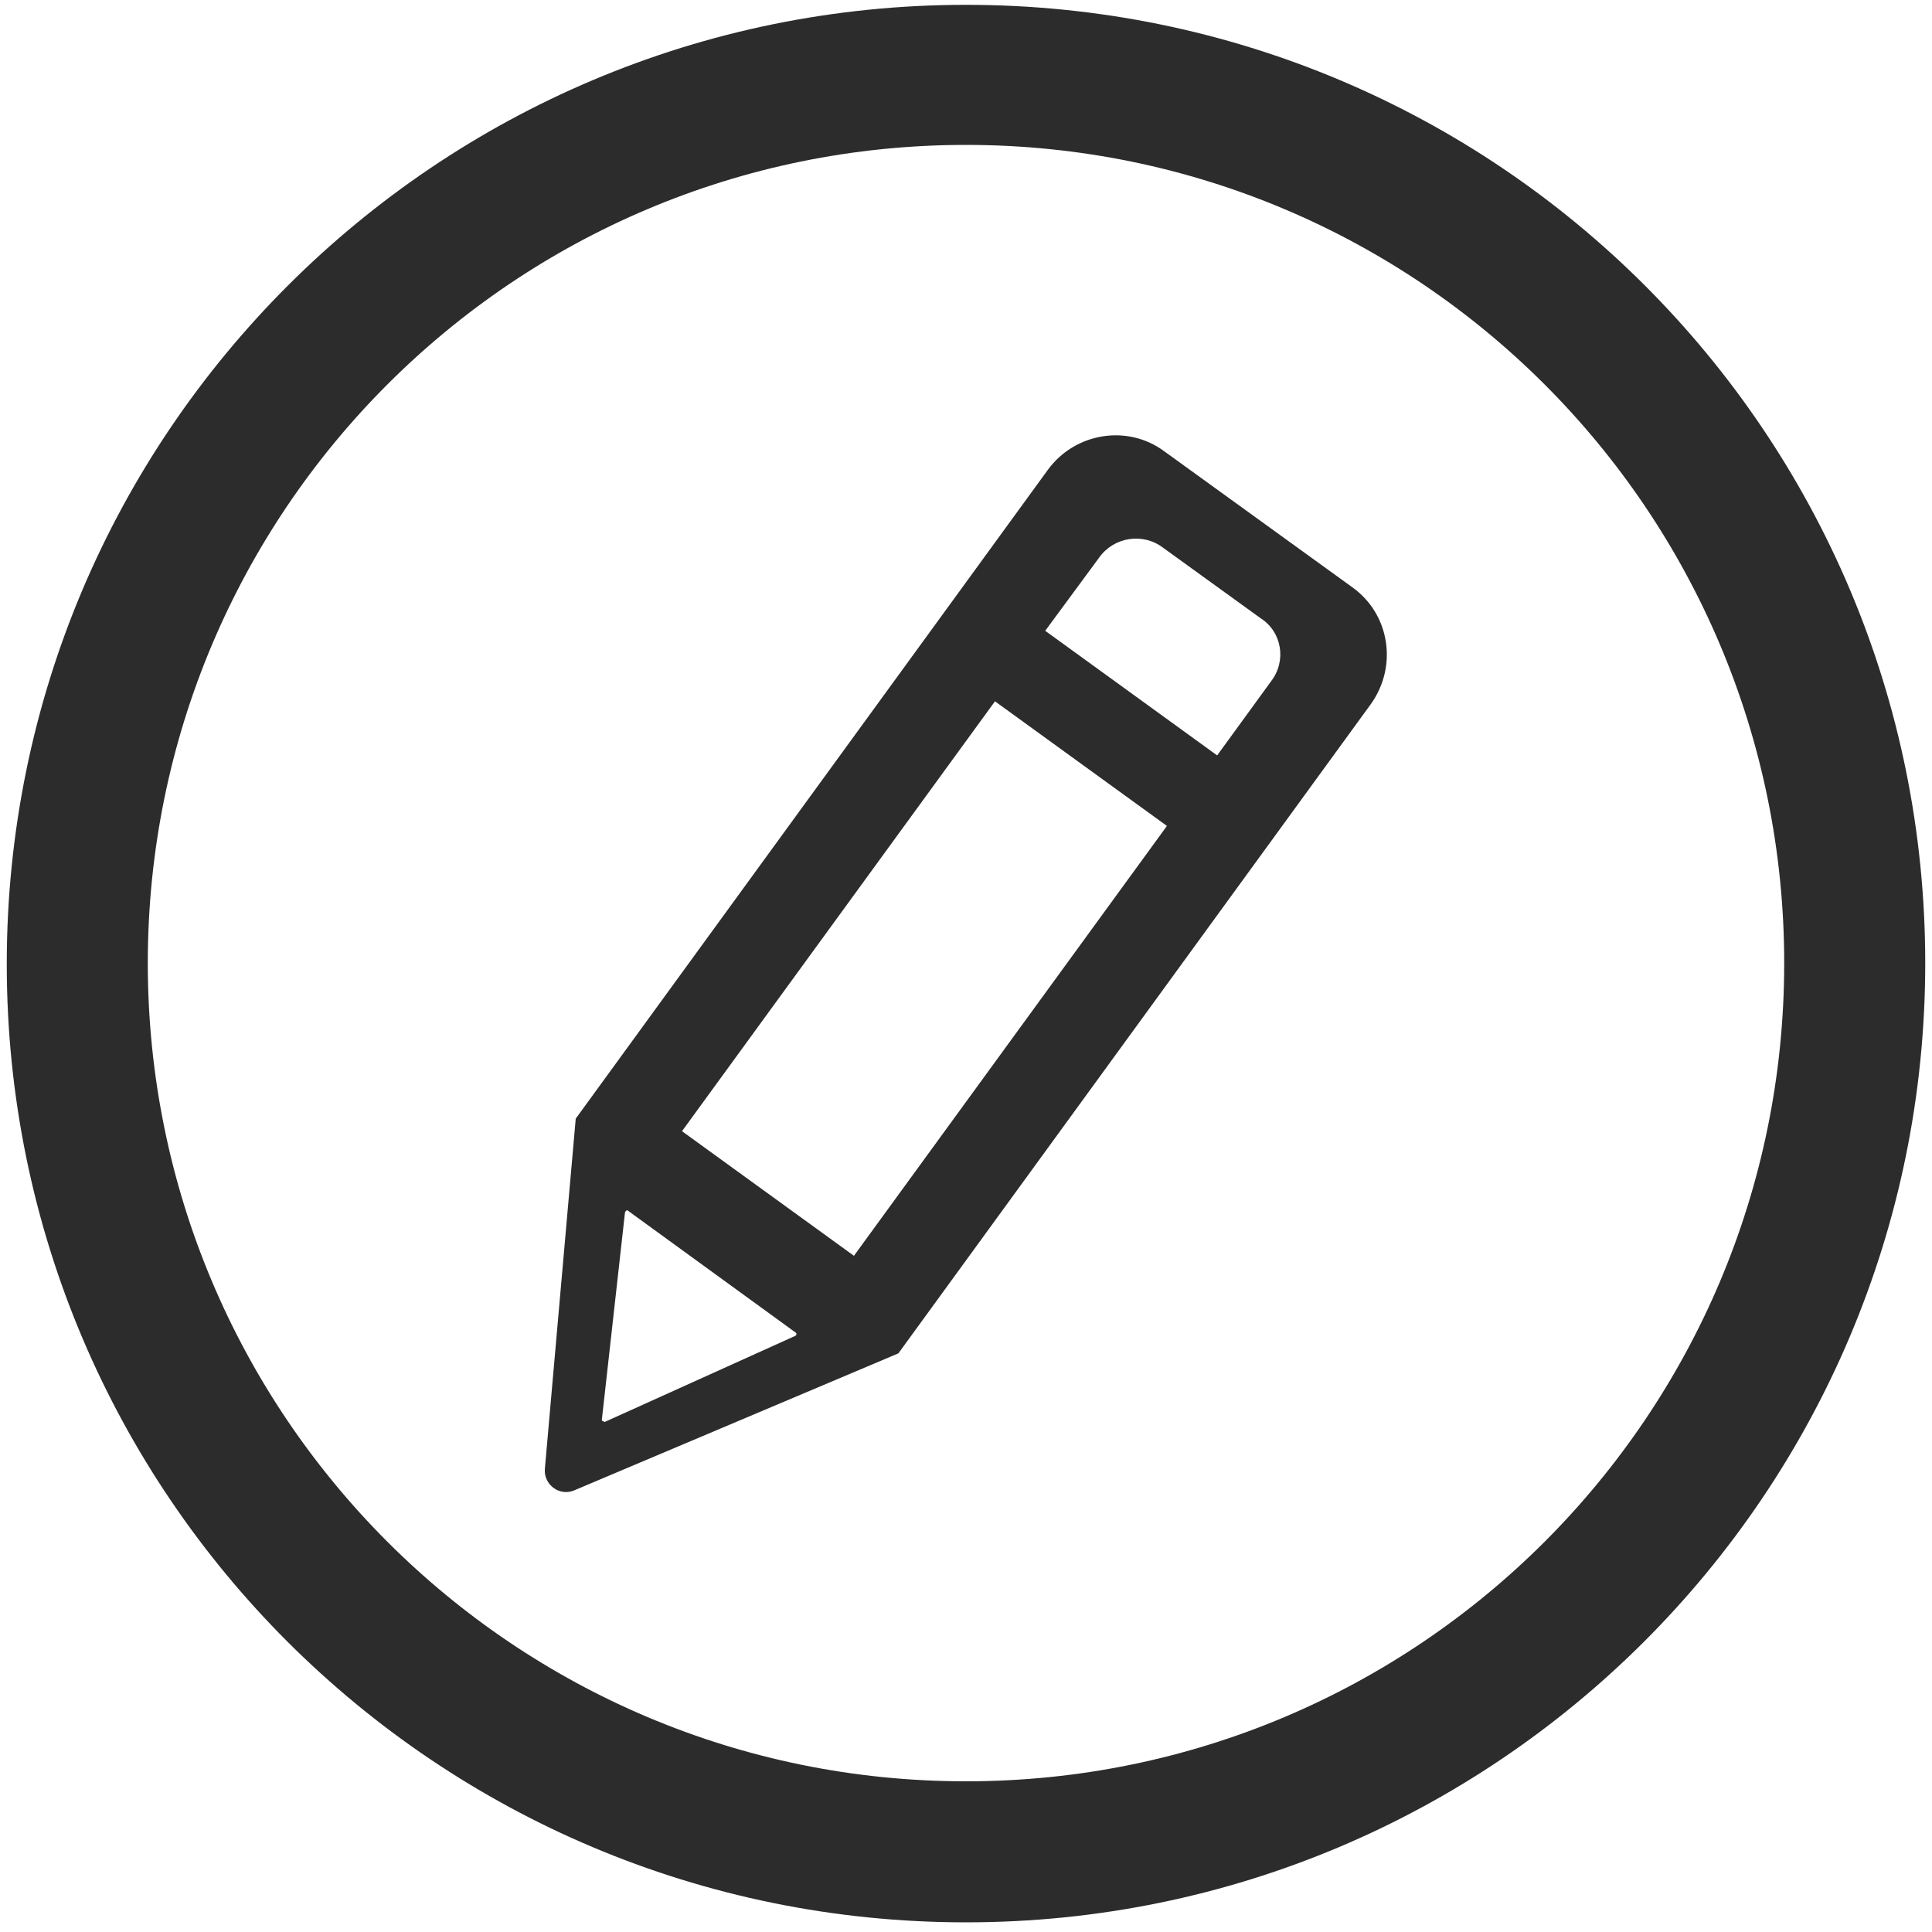 <?xml version="1.0" standalone="no"?><!DOCTYPE svg PUBLIC "-//W3C//DTD SVG 1.1//EN" "http://www.w3.org/Graphics/SVG/1.1/DTD/svg11.dtd"><svg t="1624641067765" class="icon" viewBox="0 0 1024 1024" version="1.1" xmlns="http://www.w3.org/2000/svg" p-id="17412" xmlns:xlink="http://www.w3.org/1999/xlink" width="400" height="400"><defs><style type="text/css"></style></defs><path d="M512 2.56C231.424 2.56 3.584 229.888 3.584 510.976S231.424 1018.88 512 1018.88s508.416-227.328 508.416-508.416S793.088 2.56 512 2.56z m0 941.568c-239.616 0-433.664-194.048-433.664-433.664C78.336 270.848 272.384 76.8 512 76.8s433.664 194.048 433.664 433.664-194.048 433.664-433.664 433.664z" fill="#2c2c2c" p-id="17413" data-spm-anchor-id="a313x.7781069.0.i5" class=""></path><path d="M304.128 790.016L476.16 717.312l-171.008-124.416-16.384 185.856c-0.512 8.192 7.68 14.336 15.36 11.264z m14.848-37.376l12.288-110.08c0.512-1.024 1.024-1.536 2.048-0.512l88.064 64c1.024 0.512 1.024 1.536 0 2.048l-100.864 45.568c-1.024-0.512-1.536-0.512-1.536-1.024zM716.8 311.296l-99.84-72.192c-19.456-14.336-47.104-9.728-61.44 9.728l-250.368 344.064L476.16 717.312l250.368-344.064c14.336-19.968 10.24-47.616-9.728-61.952zM452.608 665.6l-91.136-66.048L527.36 371.712l91.136 66.048L452.608 665.6z m221.184-304.64l-28.672 39.424-91.136-66.048 28.672-38.912c7.68-10.752 23.04-13.312 33.792-5.12l51.712 37.376c11.264 7.168 13.824 22.528 5.632 33.28z" fill="#2c2c2c" p-id="17414" data-spm-anchor-id="a313x.7781069.0.i6" class=""></path></svg>